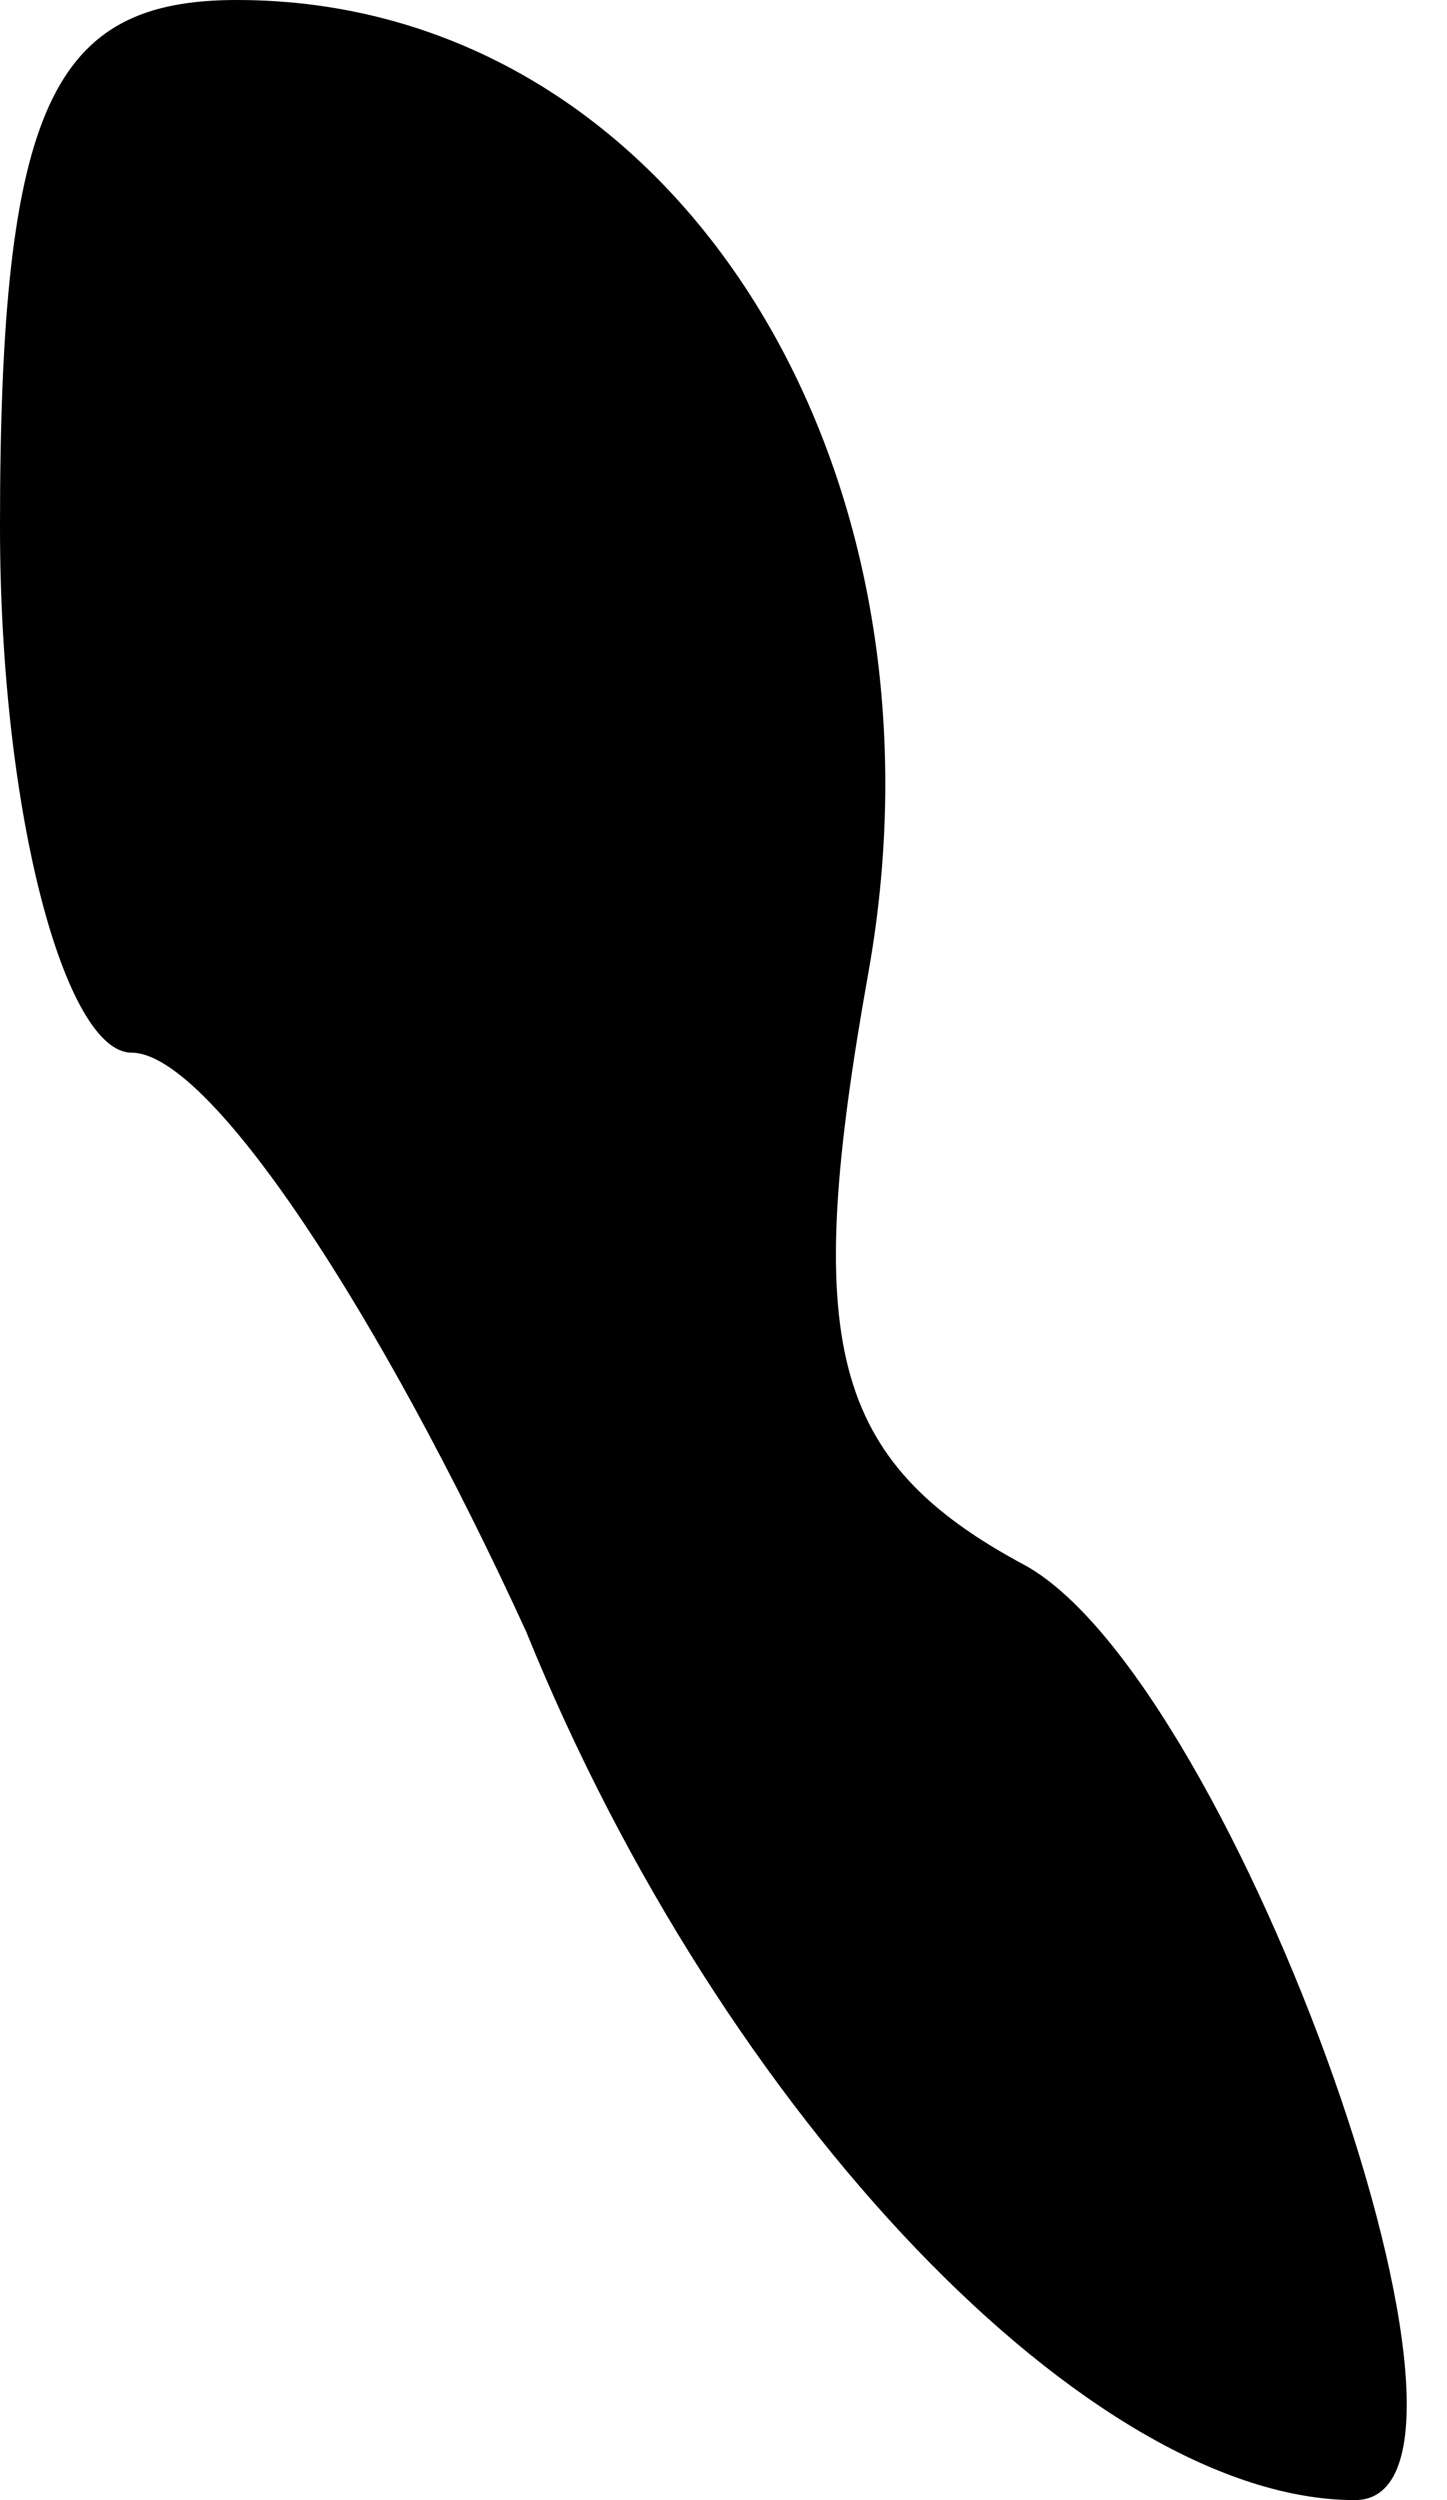 <?xml version="1.0" standalone="no"?>
<!DOCTYPE svg PUBLIC "-//W3C//DTD SVG 20010904//EN"
 "http://www.w3.org/TR/2001/REC-SVG-20010904/DTD/svg10.dtd">
<svg version="1.0" xmlns="http://www.w3.org/2000/svg"
 width="11pt" height="19pt" viewBox="0 0 11 19"
 preserveAspectRatio="xMidYMid meet">
<g transform="translate(0,19) scale(0.1,-0.1)"
fill="#000000" stroke="none">
<path fill="#000000" stroke="none" d="M0 150 c0 -22 5 -40 10 -40 6 0 19 -20
30 -44 15 -37 43 -66 63 -66 13 0 -9 62 -25 71 -15 8 -17 17 -12 45 7 39 -15
74 -48 74 -14 0 -18 -8 -18 -40z"/>
</g>
</svg>
